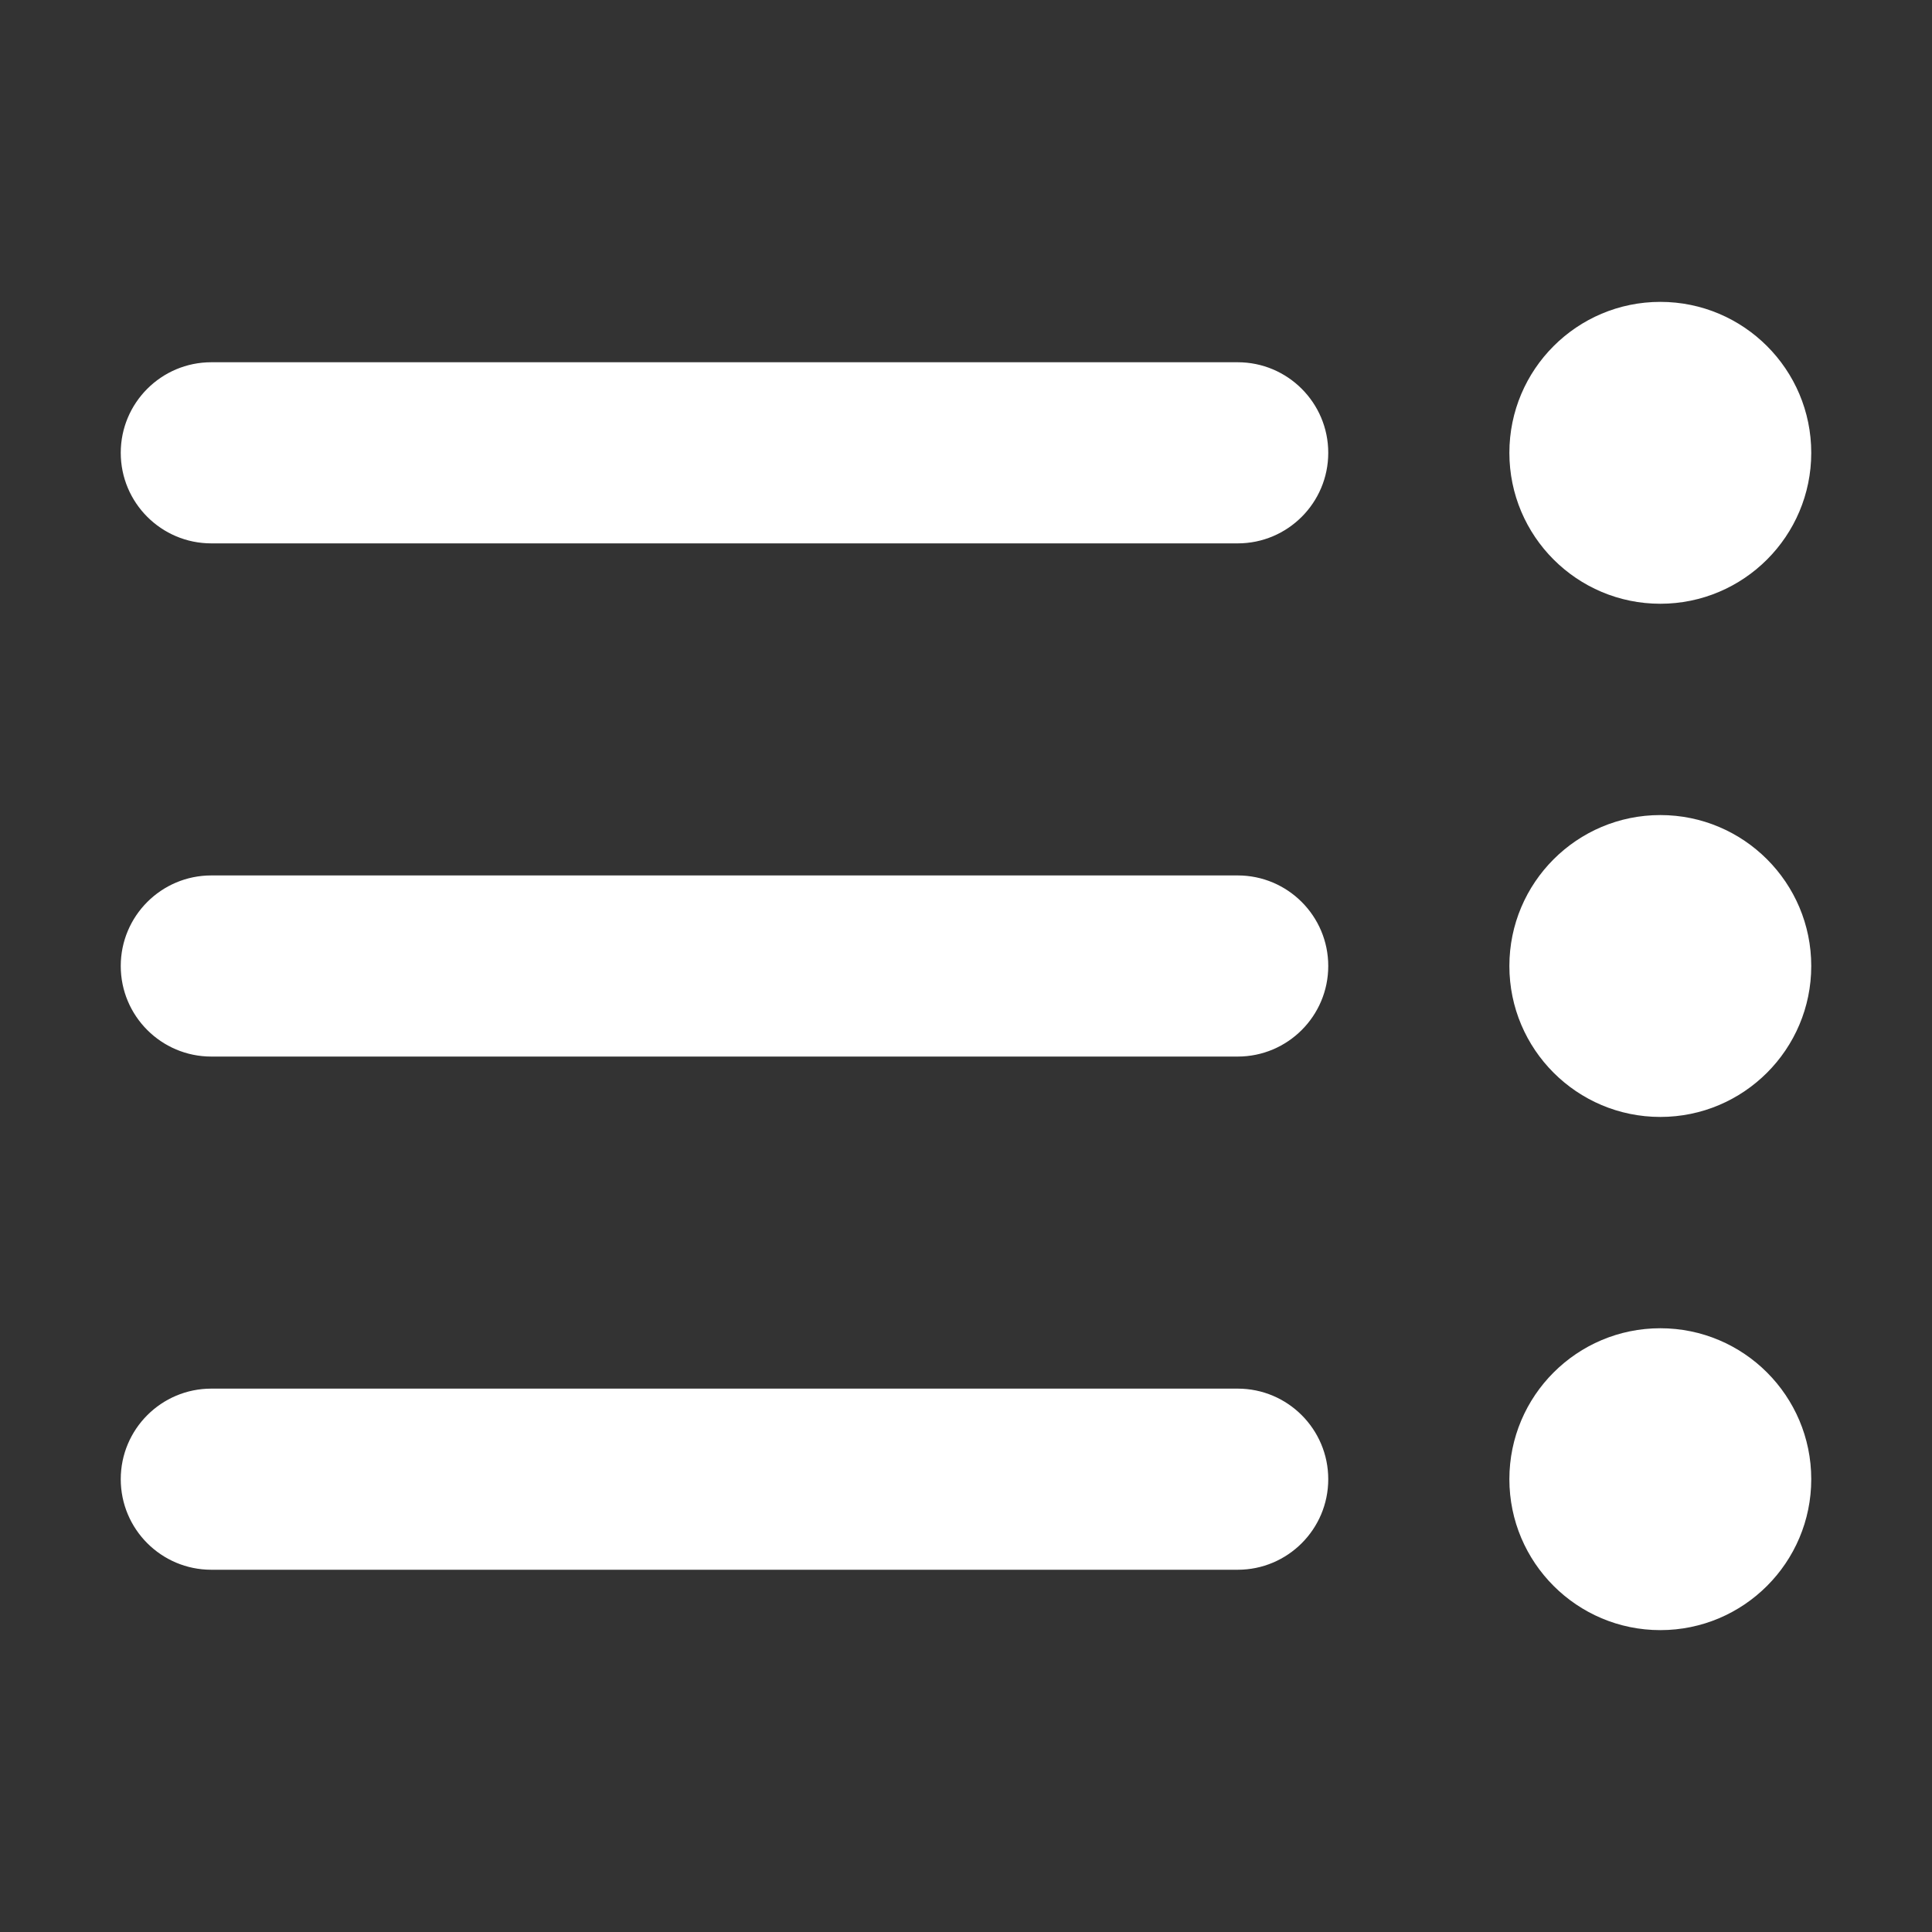 <svg width="16" height="16" viewBox="0 0 16 16" fill="none" xmlns="http://www.w3.org/2000/svg">
<rect x="0" y="0" width="16" height="16" fill="#333333" stroke="none"/>
<path d="M13.75 5C13.06 5 12.5 4.44 12.5 3.75C12.5 3.06 13.06 2.5 13.75 2.5C14.44 2.5 15 3.06 15 3.75C15 4.44 14.44 5 13.75 5ZM13.75 9.25C13.06 9.25 12.5 8.69 12.5 8C12.5 7.31 13.06 6.75 13.75 6.75C14.44 6.75 15 7.31 15 8C15 8.69 14.44 9.25 13.75 9.25ZM12.5 12.25C12.5 12.94 13.06 13.5 13.75 13.5C14.44 13.5 15 12.94 15 12.25C15 11.56 14.44 11 13.75 11C13.06 11 12.5 11.56 12.5 12.25ZM10.25 3C10.664 3 11 3.336 11 3.75C11 4.164 10.664 4.5 10.25 4.5H1.75C1.336 4.5 1 4.164 1 3.75C1 3.336 1.336 3 1.75 3H10.25ZM11 8C11 7.586 10.664 7.25 10.25 7.25H1.75C1.336 7.25 1 7.586 1 8C1 8.414 1.336 8.75 1.75 8.75H10.25C10.664 8.75 11 8.414 11 8ZM10.25 11.5C10.664 11.5 11 11.836 11 12.25C11 12.664 10.664 13 10.25 13H1.75C1.336 13 1 12.664 1 12.25C1 11.836 1.336 11.5 1.75 11.5H10.25Z" fill="#ffffff"/>
</svg>
